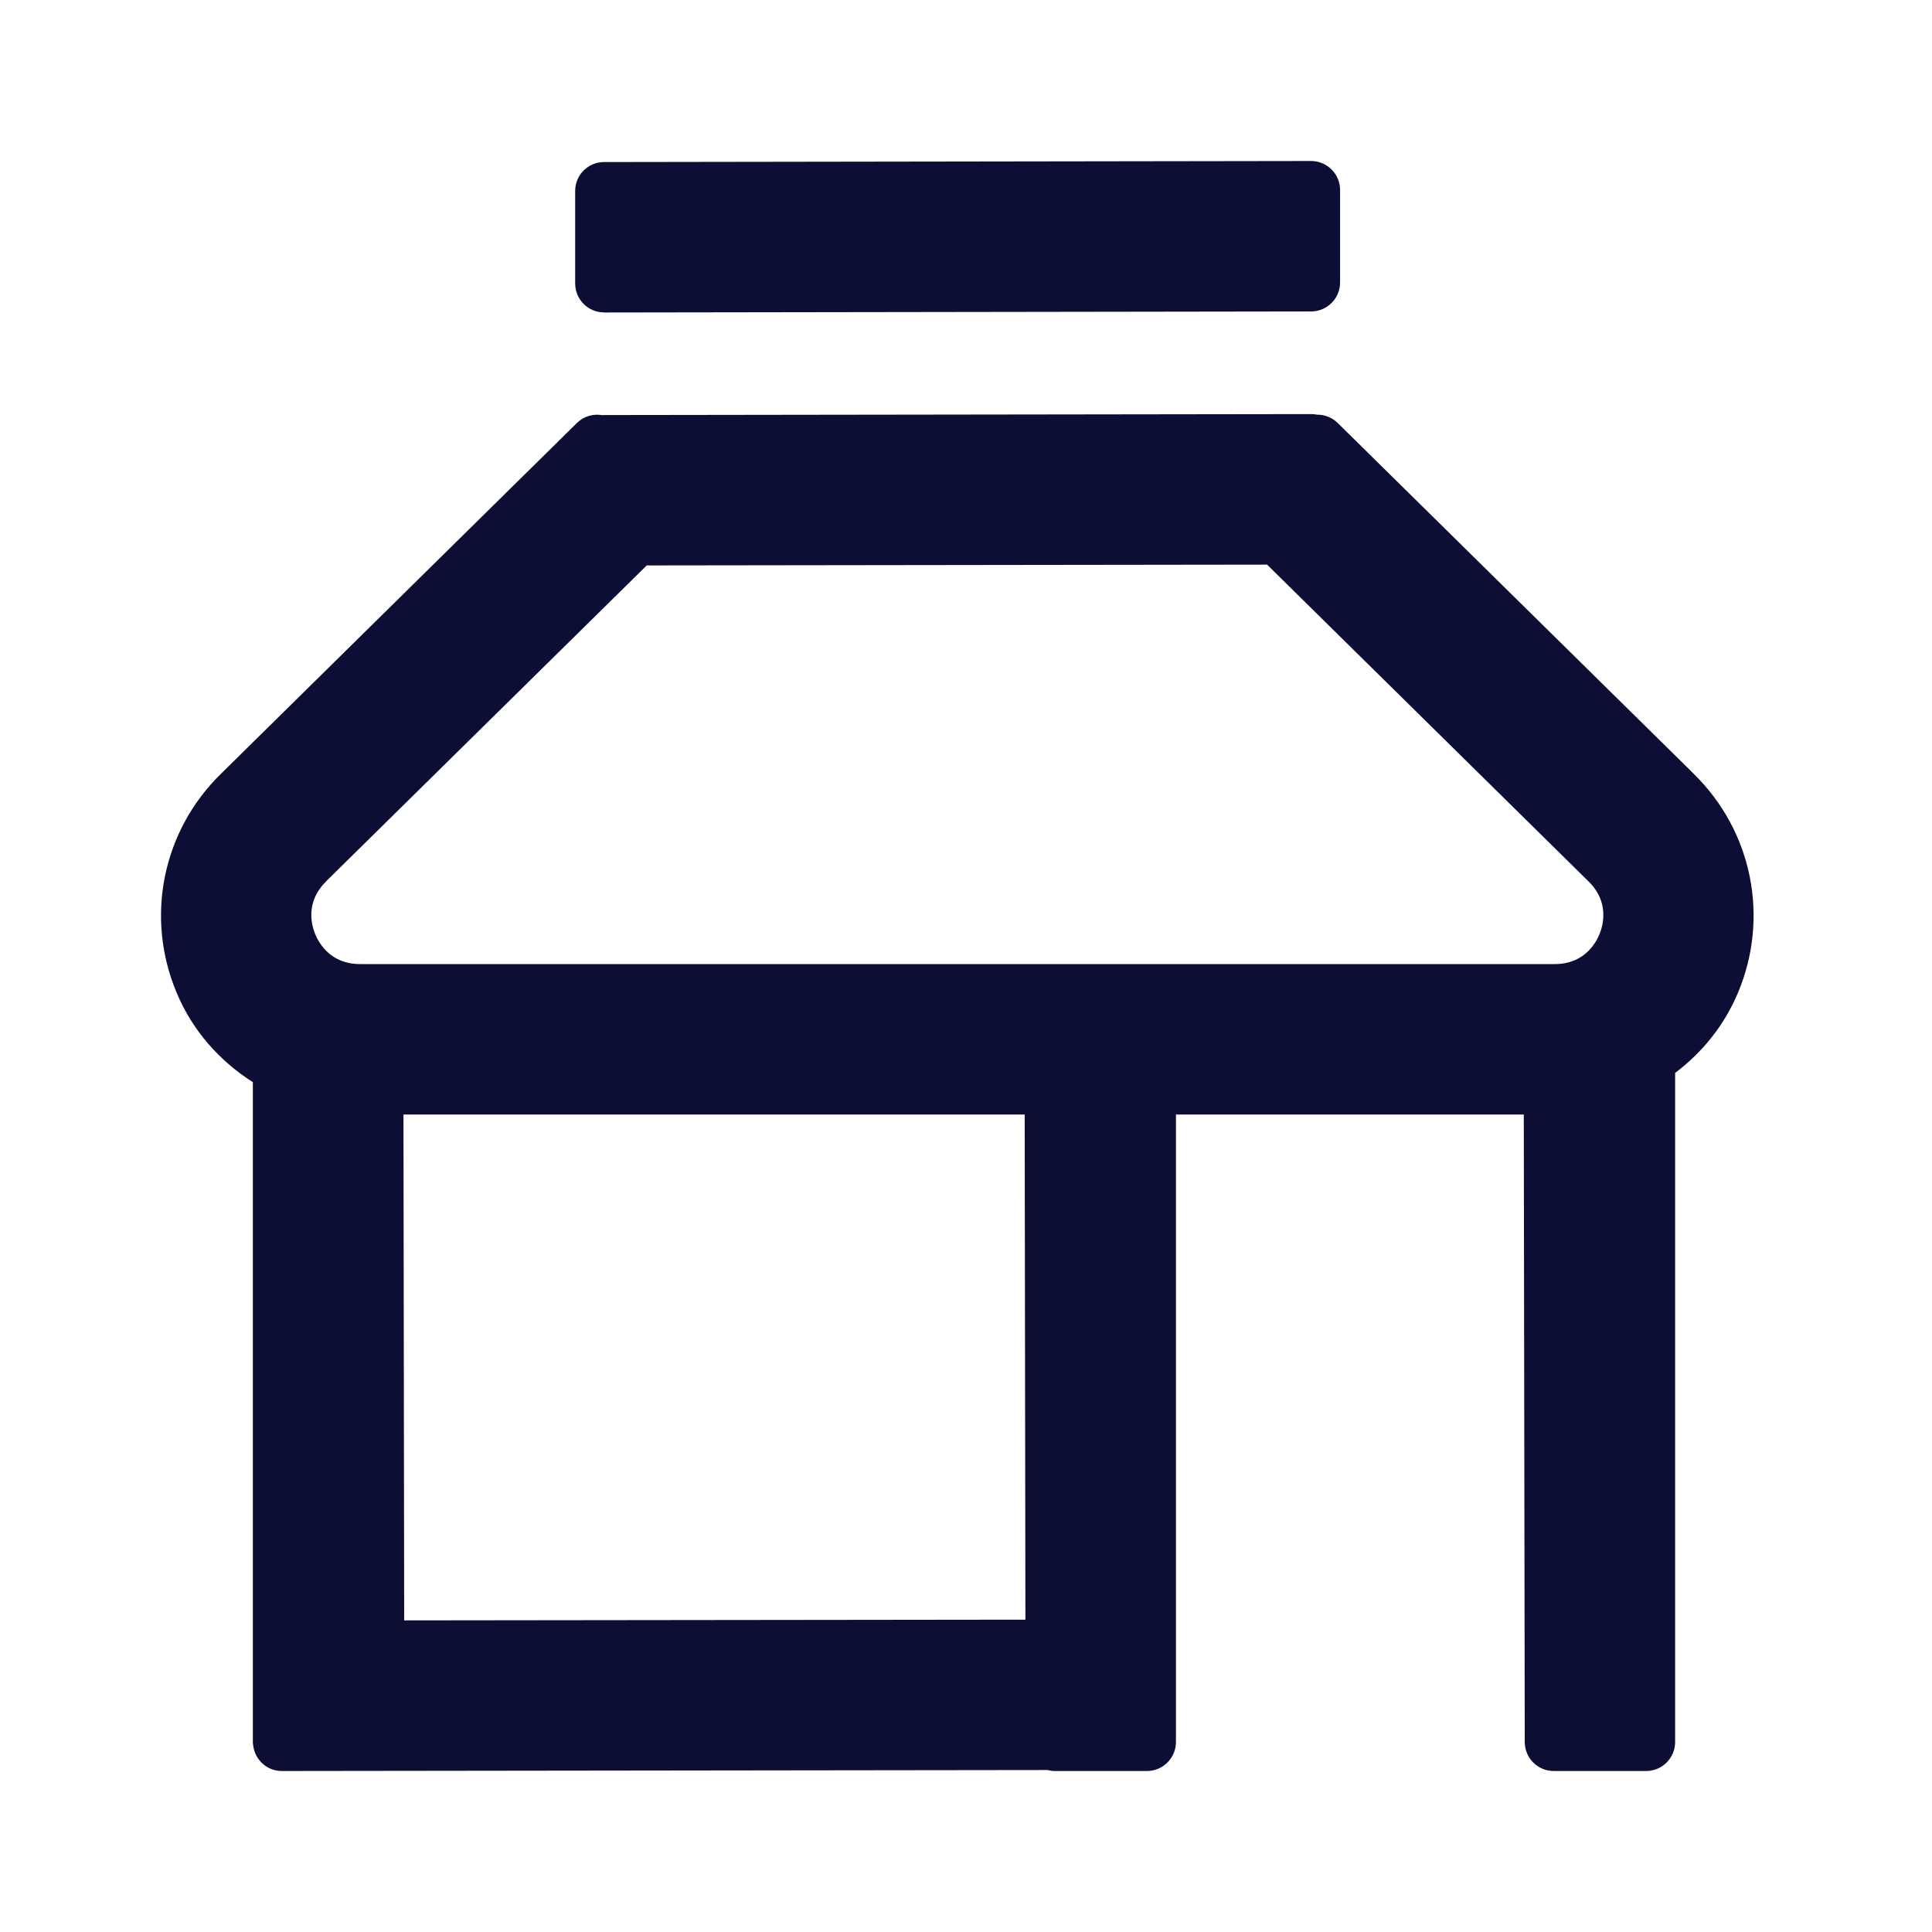<svg width="24" height="24" viewBox="0 0 24 24" fill="none" xmlns="http://www.w3.org/2000/svg">
<path fill-rule="evenodd" clip-rule="evenodd" d="M16.287 3.869L7.504 3.882V3.881C7.306 3.881 7.145 3.72 7.145 3.521V2.372C7.145 2.174 7.305 2.013 7.504 2.013L16.287 2C16.485 2 16.647 2.161 16.647 2.36V3.509C16.647 3.708 16.485 3.869 16.287 3.869ZM16.616 5.253L21.037 9.609H21.036C21.766 10.32 21.985 11.393 21.589 12.334C21.419 12.738 21.146 13.075 20.809 13.328V21.64C20.809 21.838 20.648 22 20.449 22H19.301C19.102 22 18.941 21.839 18.941 21.64L18.929 13.845H14.608V21.64C14.608 21.838 14.447 22 14.248 22H13.1C13.07 22 13.041 21.995 13.014 21.988L3.5 22C3.316 22 3.166 21.861 3.145 21.681C3.142 21.67 3.141 21.657 3.141 21.64V13.443C2.728 13.181 2.391 12.802 2.195 12.334C1.799 11.393 2.018 10.32 2.748 9.609L7.168 5.253C7.255 5.168 7.374 5.137 7.486 5.158C7.489 5.158 7.492 5.157 7.495 5.157C7.498 5.157 7.5 5.156 7.504 5.156L16.286 5.144C16.311 5.144 16.337 5.146 16.36 5.151C16.452 5.15 16.545 5.184 16.616 5.253ZM8.034 7.024L4.051 10.948L4.052 10.949C3.791 11.202 3.869 11.491 3.915 11.603C3.961 11.715 4.106 11.976 4.47 11.976H19.316C19.679 11.976 19.825 11.715 19.87 11.603C19.916 11.491 19.993 11.203 19.733 10.949L15.74 7.014L8.034 7.024ZM5.021 20.129L12.738 20.12L12.729 13.845H5.012L5.021 20.129Z" fill="#0D0E36"/>
</svg>

